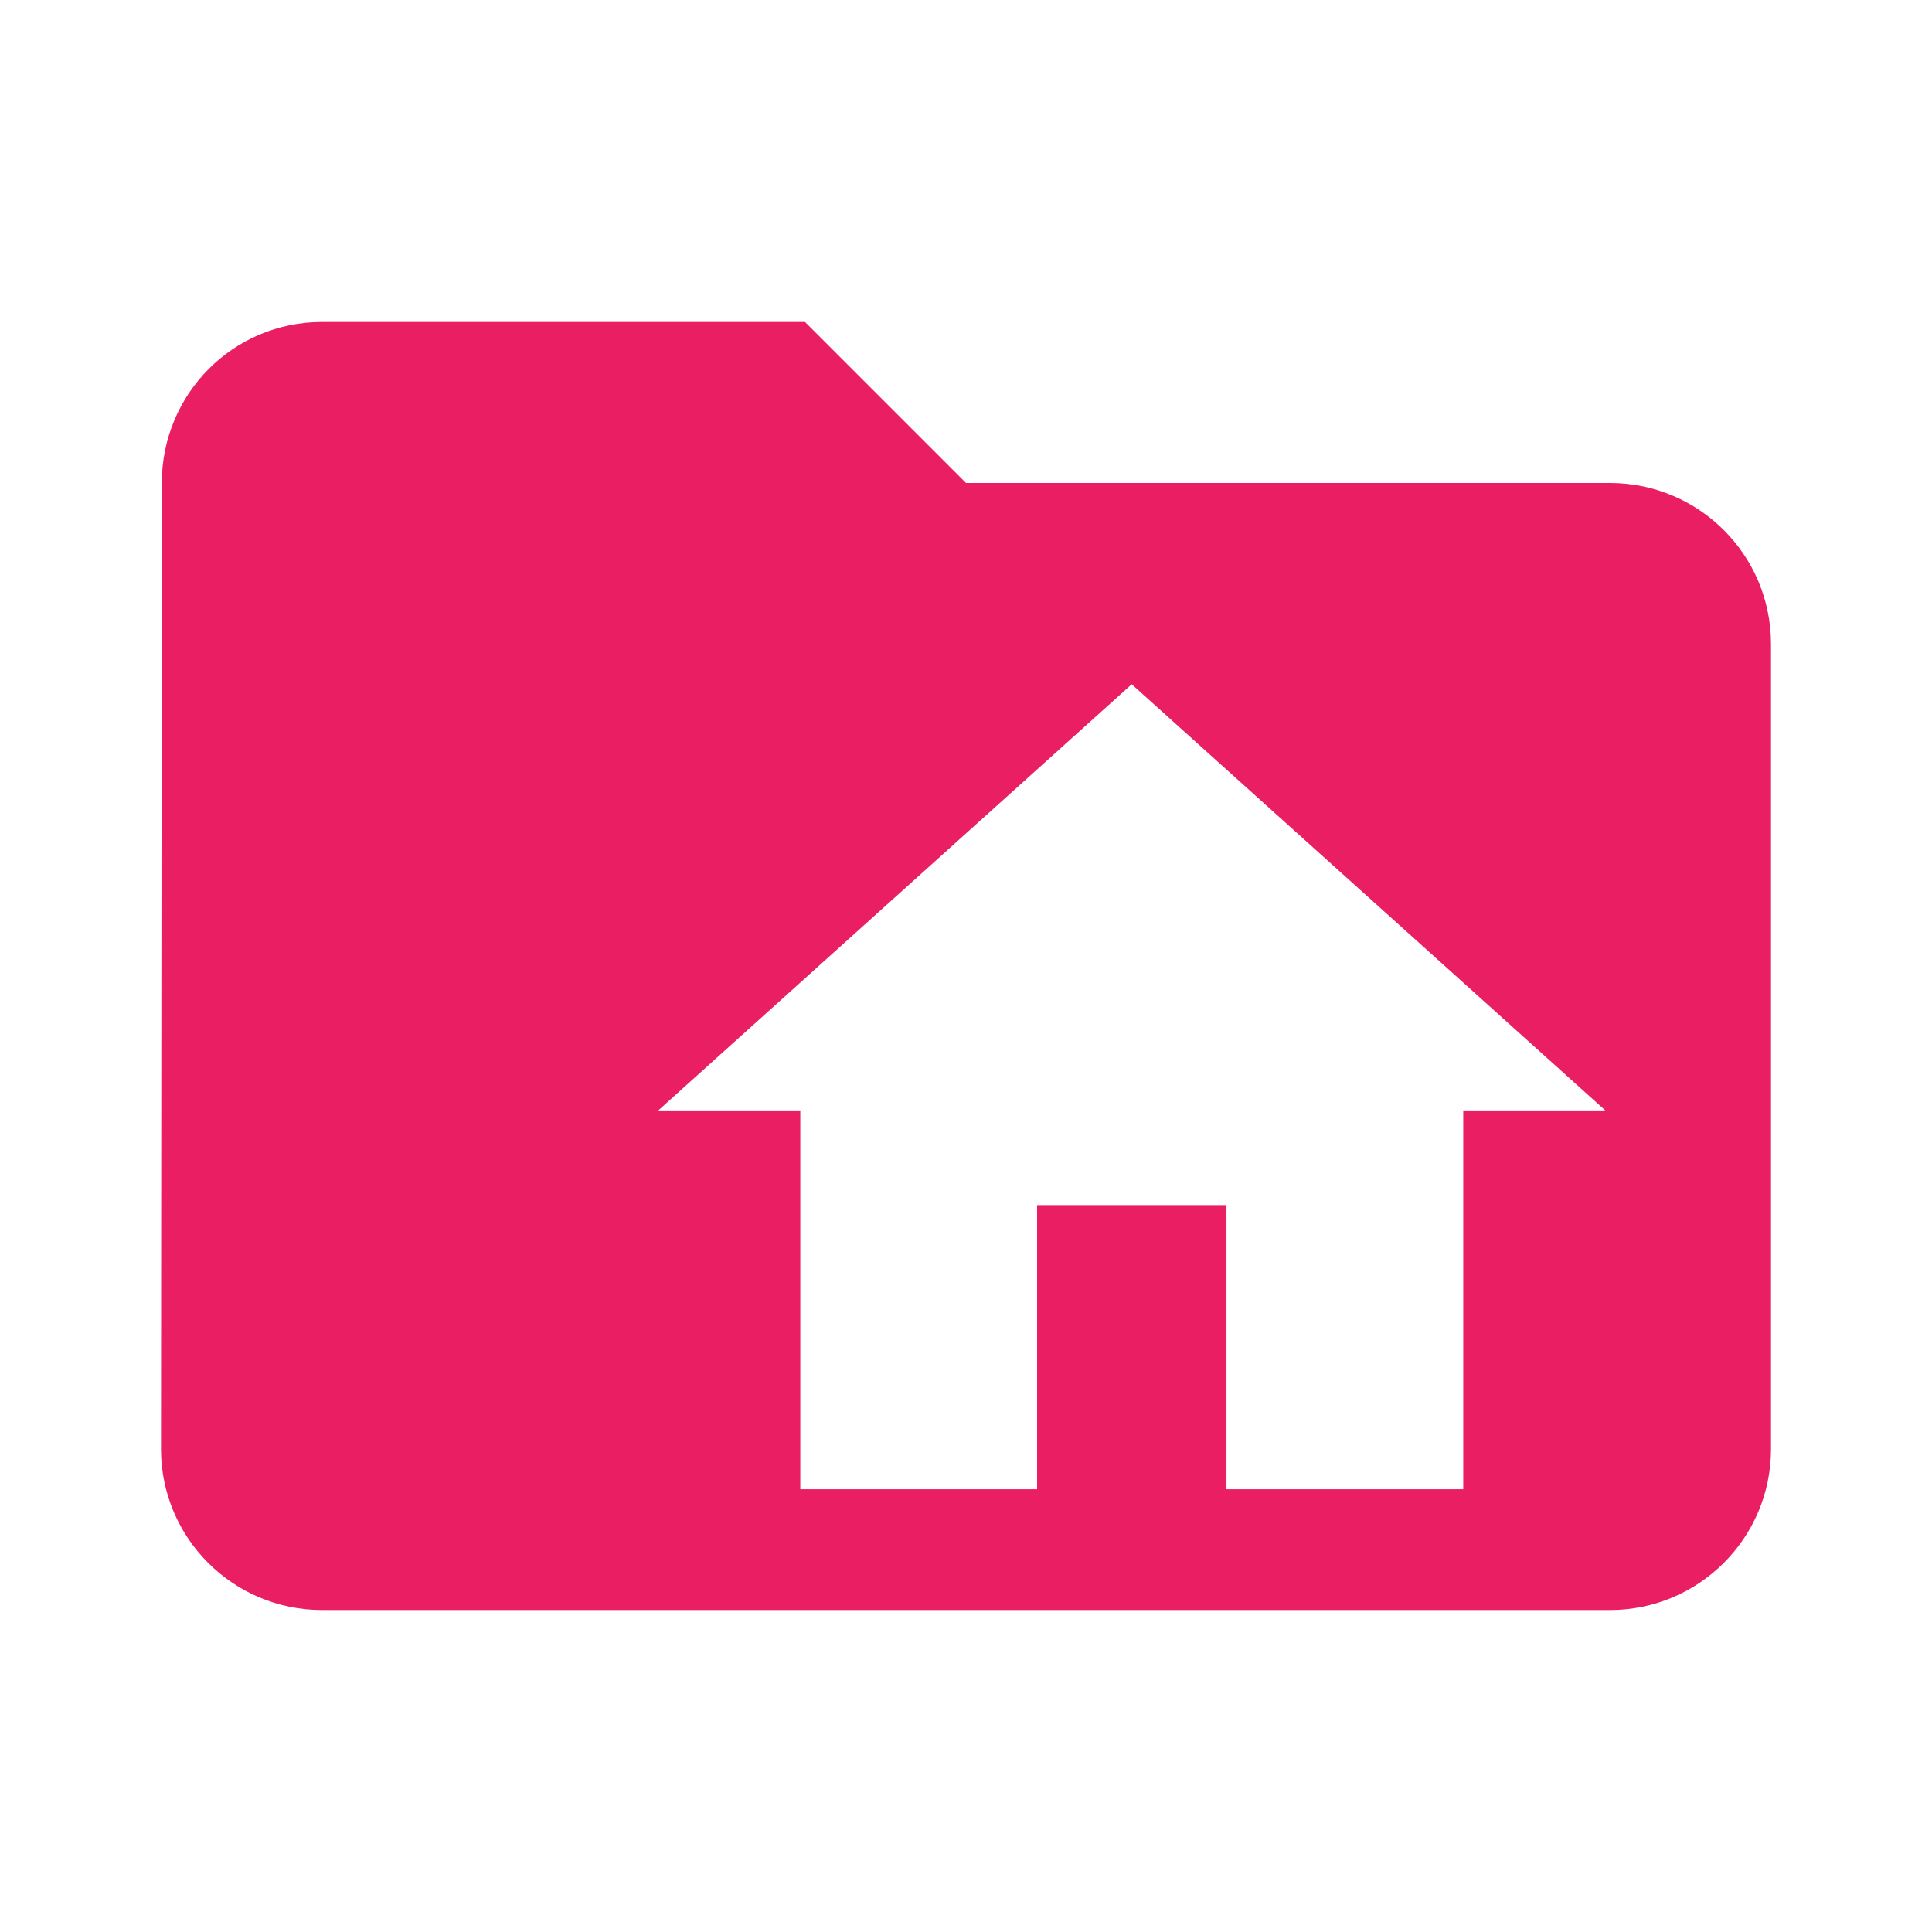 <svg fill="#E91E63" height="48" viewBox="0 0 48 48" width="48" xmlns="http://www.w3.org/2000/svg"><path d="m8 8c-2.21 0-3.98 1.79-3.98 4l-.02 24c0 2.21 1.79 4 4 4h32c2.21 0 4-1.79 4-4v-20c0-2.21-1.79-4-4-4h-16l-4-4zm20.117 9 11.766 10.588h-3.529v9.412h-5.883v-7.059h-4.705v7.059h-5.883v-9.412h-3.529z" fill="#E91E63"/></svg>